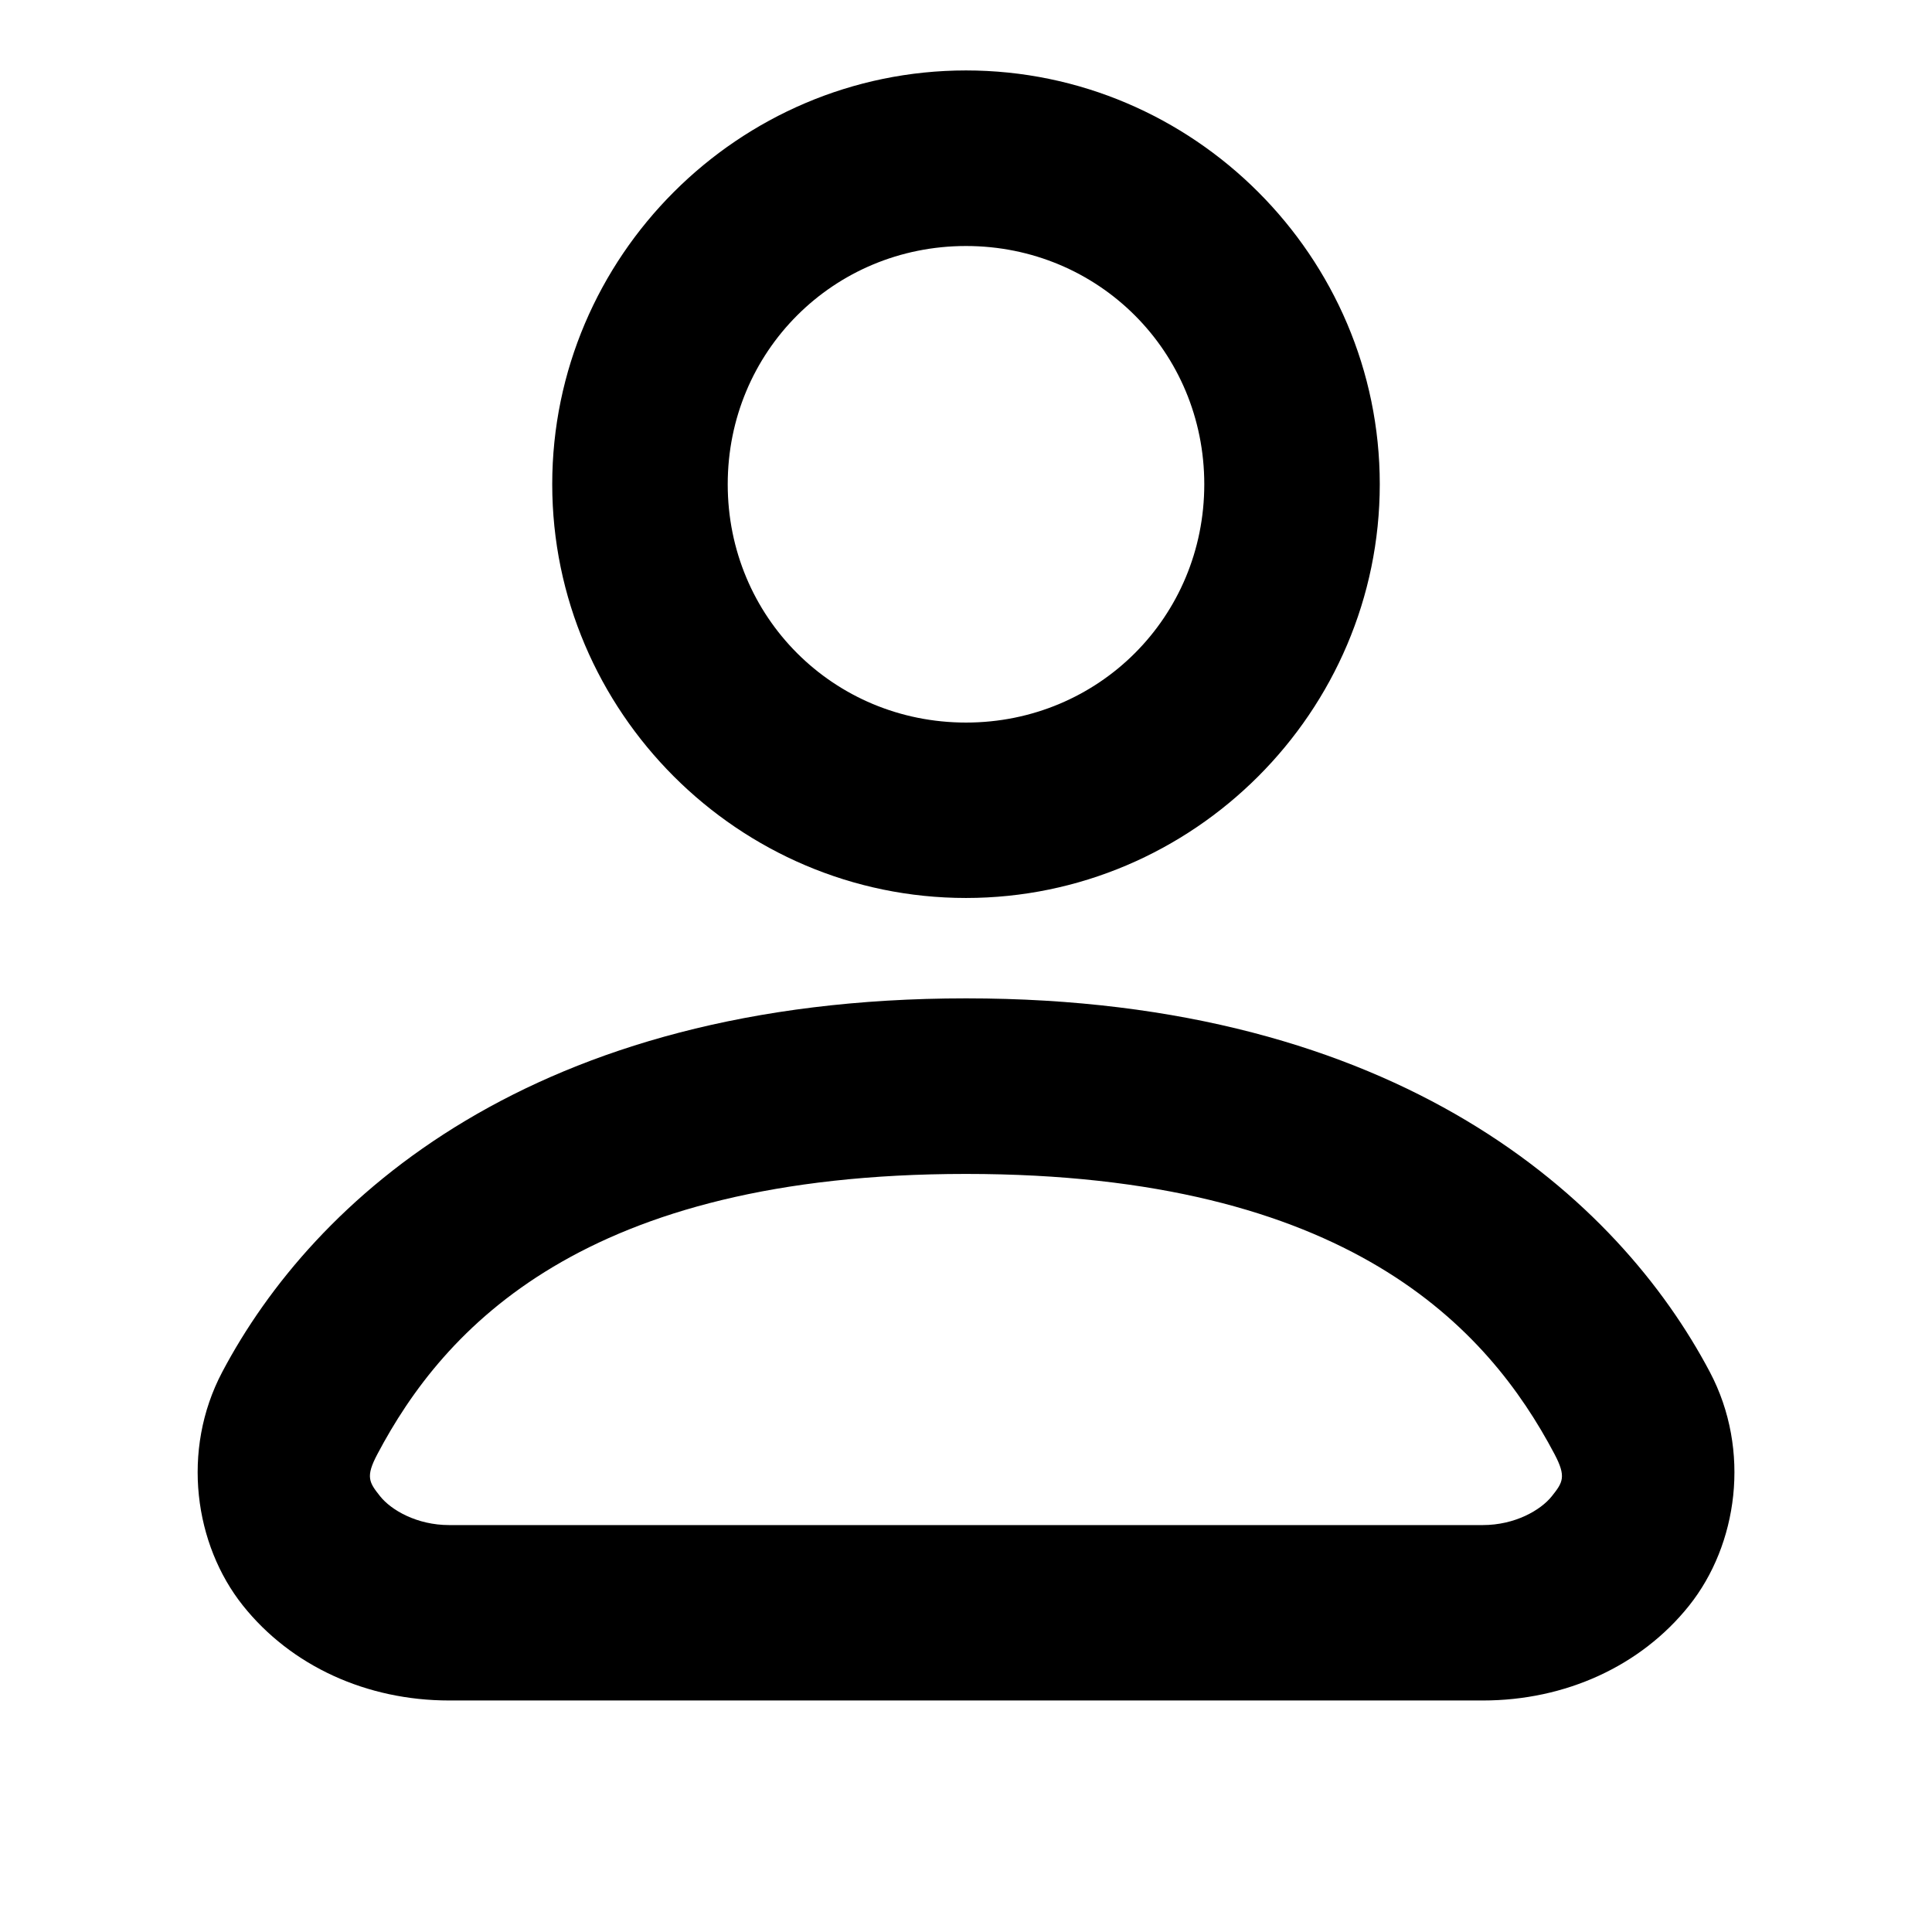 <svg width="24" height="24" fill="none" version="1.1" viewBox="0 0 24 24" xmlns="http://www.w3.org/2000/svg">
 <path d="m12 0.875c-2.826 0-5.14 2.314-5.14 5.14 0 2.826 2.314 5.14 5.14 5.14 2.826 0 5.14-2.314 5.14-5.14 0-2.826-2.314-5.14-5.14-5.14zm0 2.181c1.647 0 2.96 1.312 2.96 2.96 0 1.647-1.312 2.96-2.96 2.96s-2.96-1.312-2.96-2.96c0-1.647 1.312-2.96 2.96-2.96zm0 9.346c-5.386 0-8.109 2.502-9.239 4.641-0.516 0.977-0.344 2.148 0.256 2.901 0.6 0.753 1.539 1.18 2.563 1.18h12.841c1.024 0 1.963-0.427 2.563-1.18 0.6-0.753 0.772-1.924 0.256-2.901-1.13-2.139-3.853-4.641-9.239-4.641zm0 2.181c4.753 0 6.486 1.918 7.311 3.481 0.148 0.281 0.104 0.35-0.034 0.523-0.138 0.173-0.458 0.358-0.857 0.358h-12.841c-0.399 0-0.719-0.185-0.857-0.358-0.138-0.173-0.183-0.242-0.034-0.523 0.825-1.563 2.559-3.481 7.311-3.481z" color="#000000" fill="currentColor" stroke-linecap="round" stroke-linejoin="round" stroke-width="1.246" style="-inkscape-stroke:none"/>
</svg>
